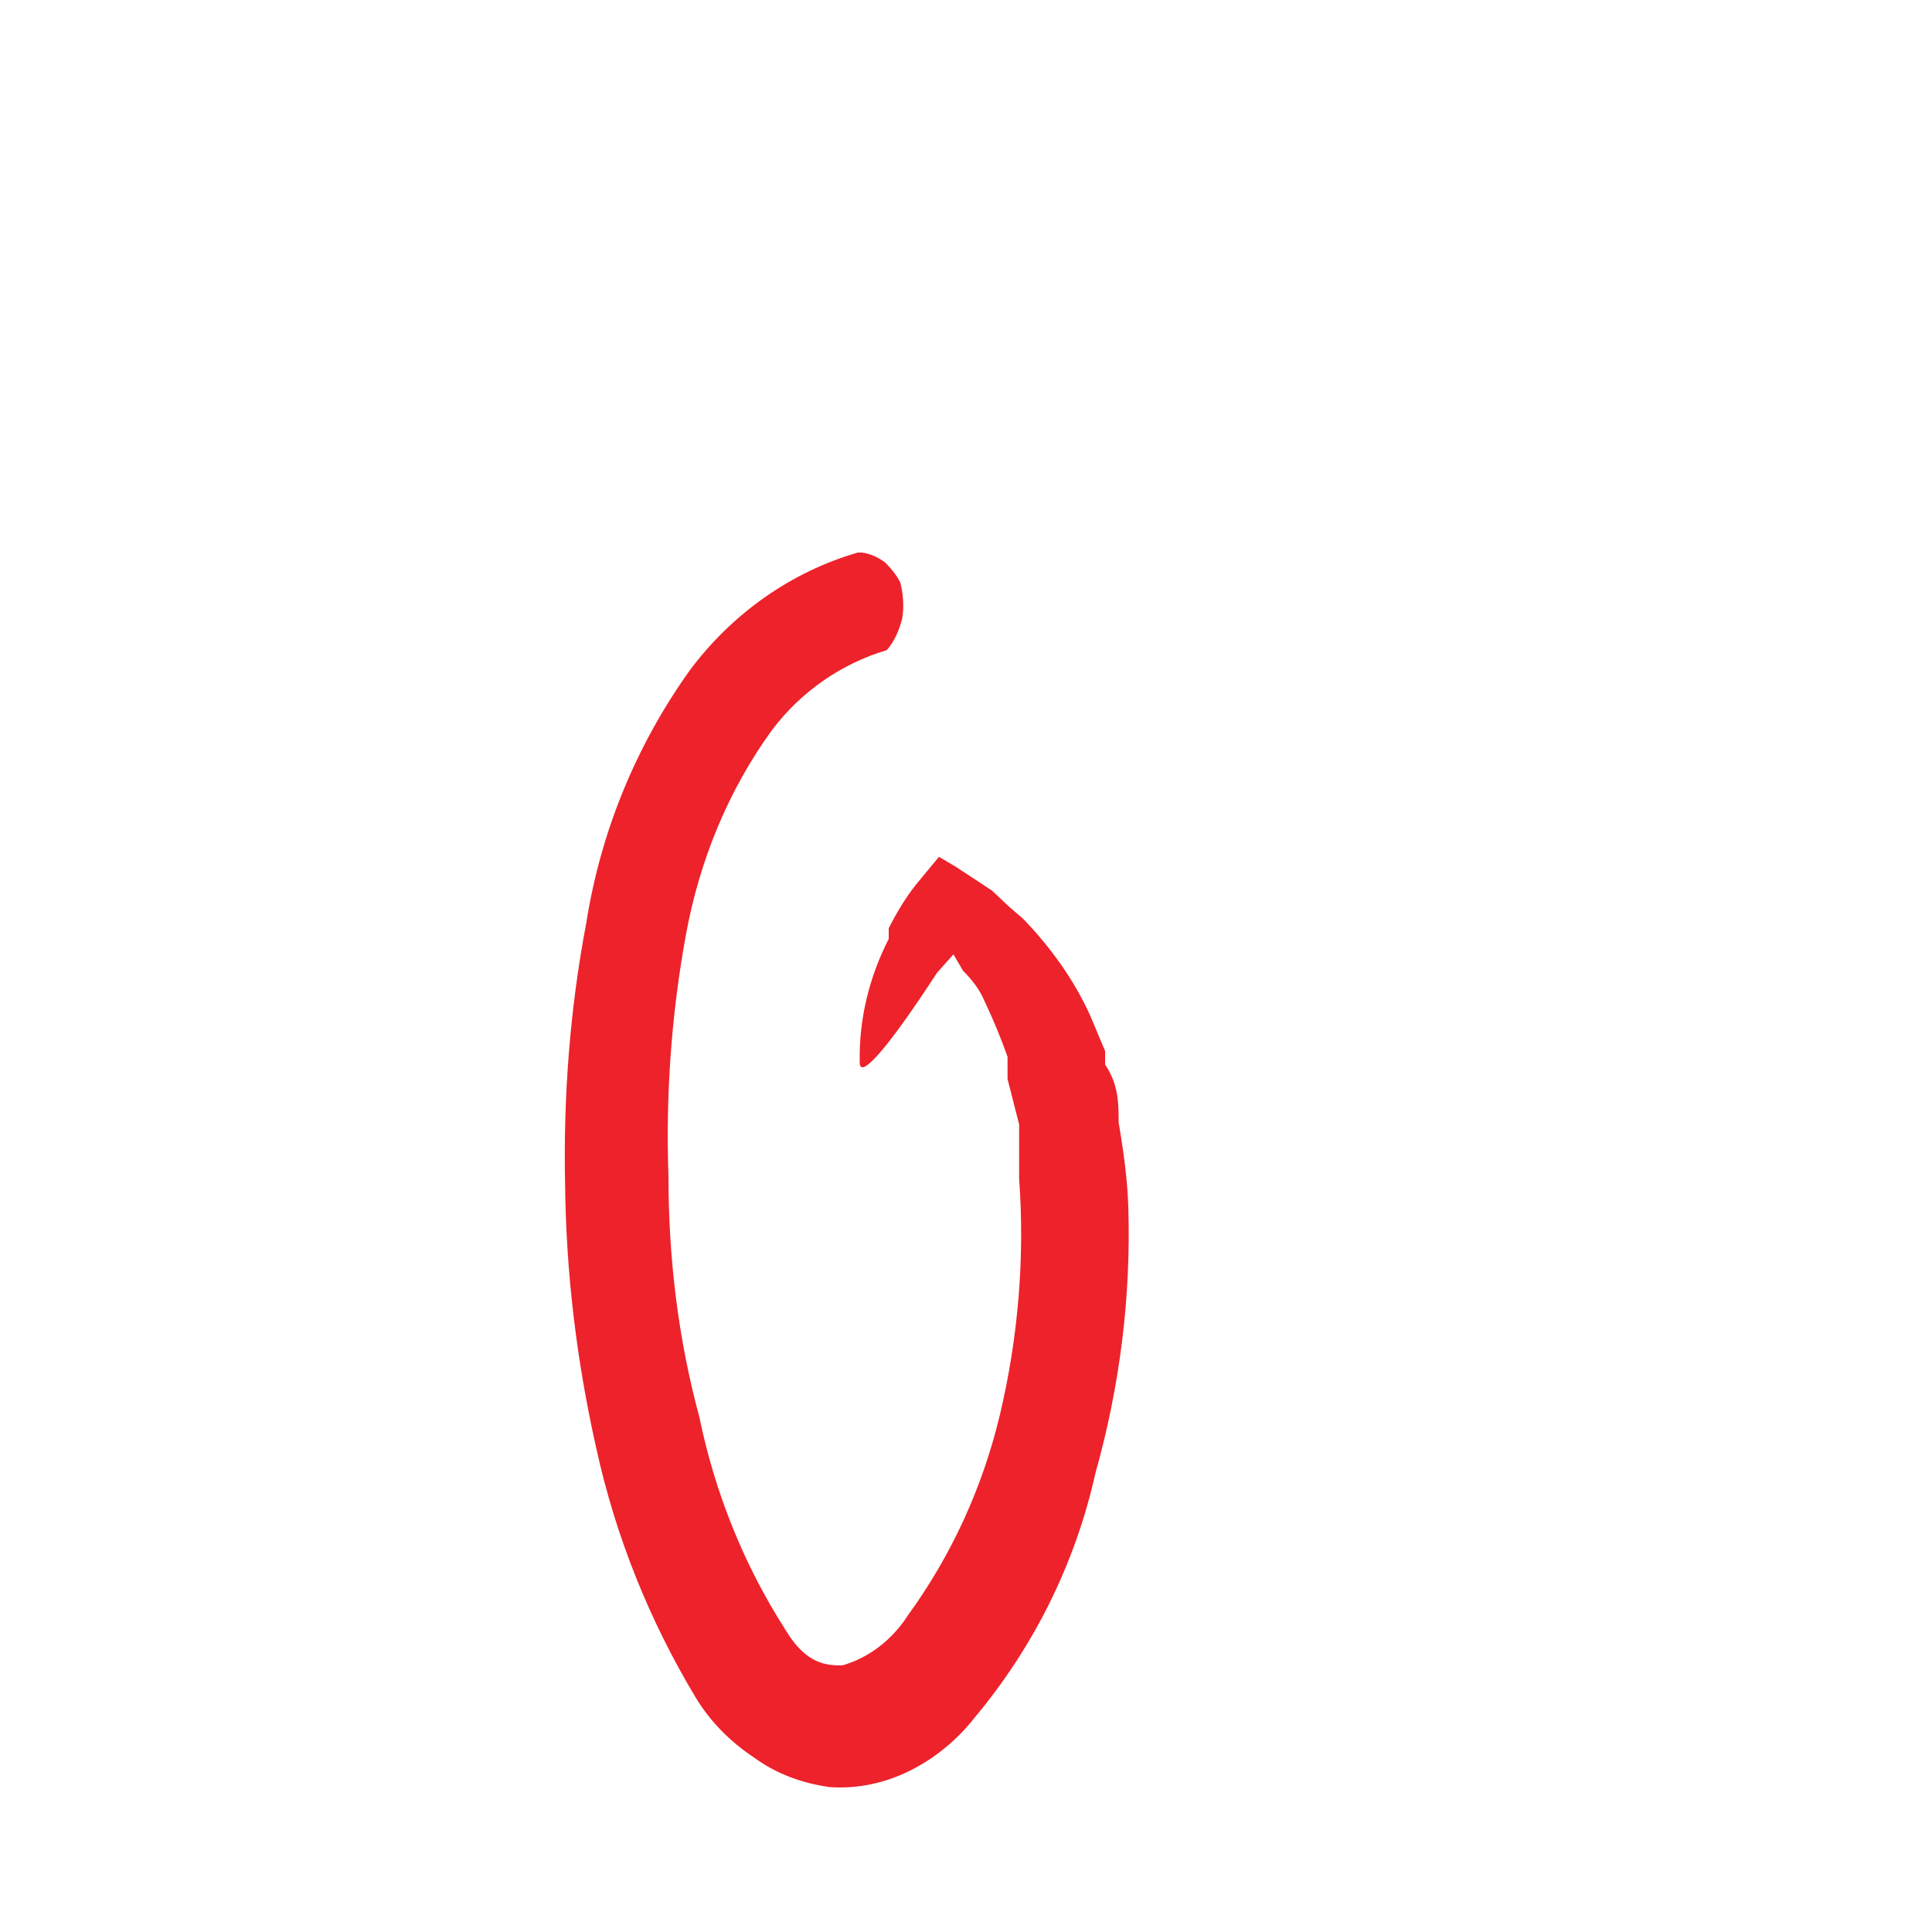 <svg width="2" height="2" viewBox="0 0 2 2" fill="none" xmlns="http://www.w3.org/2000/svg">
<path d="M0.799 0.756C0.829 0.716 0.871 0.687 0.918 0.673C0.926 0.664 0.931 0.652 0.934 0.64C0.936 0.628 0.935 0.615 0.932 0.603C0.928 0.595 0.922 0.588 0.916 0.582C0.909 0.577 0.901 0.573 0.892 0.572H0.888C0.819 0.592 0.758 0.635 0.714 0.694C0.659 0.771 0.622 0.86 0.607 0.955C0.59 1.044 0.583 1.136 0.585 1.227C0.586 1.318 0.597 1.409 0.617 1.498C0.637 1.59 0.672 1.677 0.72 1.757C0.735 1.782 0.756 1.803 0.78 1.819C0.803 1.836 0.83 1.846 0.859 1.85C0.887 1.852 0.916 1.846 0.942 1.833C0.968 1.82 0.991 1.801 1.009 1.778C1.07 1.705 1.113 1.619 1.134 1.525C1.159 1.436 1.171 1.343 1.168 1.249C1.167 1.22 1.163 1.191 1.158 1.162C1.158 1.142 1.158 1.123 1.144 1.102V1.088L1.128 1.05C1.111 1.013 1.087 0.98 1.059 0.951L1.045 0.939L1.027 0.922L0.989 0.897L0.972 0.887L0.948 0.916C0.937 0.93 0.928 0.945 0.92 0.961C0.92 0.972 0.92 0.974 0.92 0.972C0.9 1.011 0.889 1.055 0.89 1.1C0.89 1.117 0.916 1.09 0.97 1.007L0.987 0.988C0.987 0.988 0.987 0.988 0.997 1.005C1.006 1.014 1.014 1.024 1.019 1.036C1.028 1.055 1.036 1.074 1.043 1.094V1.117L1.055 1.164V1.189V1.22C1.061 1.302 1.054 1.385 1.035 1.465C1.017 1.54 0.985 1.61 0.94 1.672C0.924 1.697 0.9 1.716 0.872 1.724C0.857 1.724 0.835 1.724 0.813 1.687C0.77 1.62 0.74 1.545 0.724 1.467C0.702 1.386 0.692 1.302 0.692 1.218C0.689 1.134 0.695 1.05 0.71 0.968C0.724 0.891 0.754 0.818 0.799 0.756Z" fill="#ED222B"/>
</svg>
